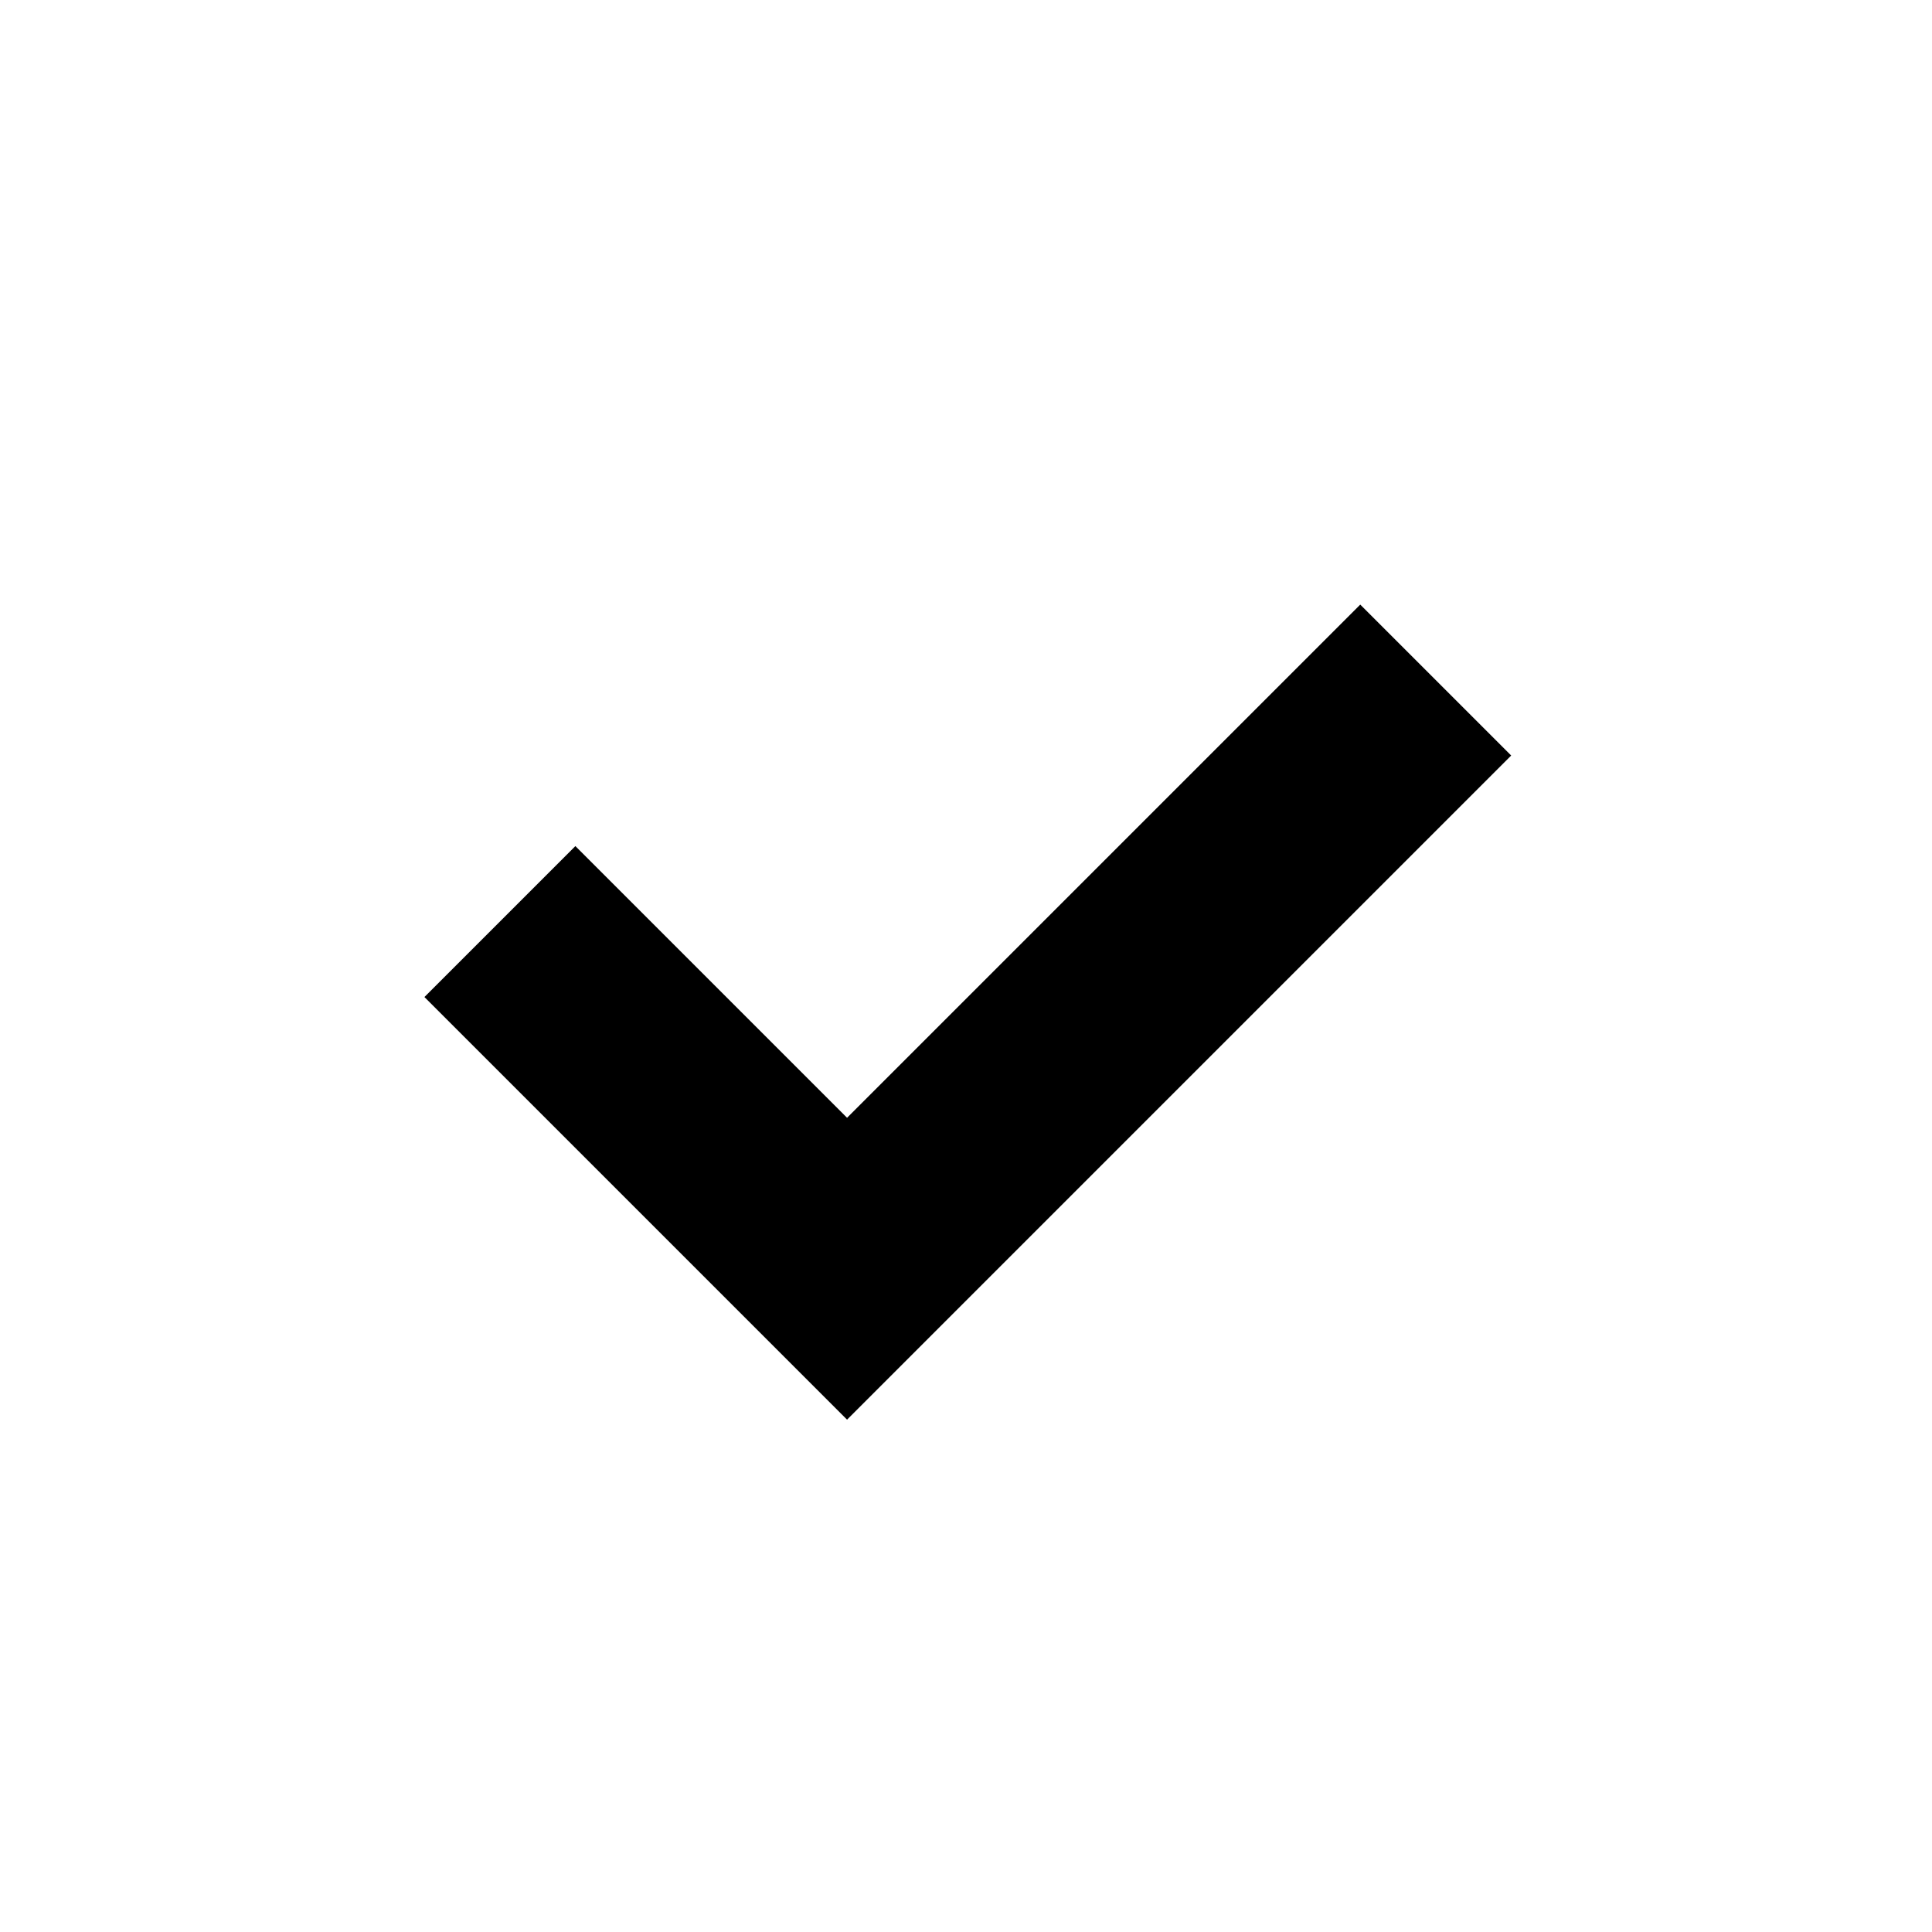 <!-- Generated by IcoMoon.io -->
<svg version="1.1" xmlns="http://www.w3.org/2000/svg" width="32" height="32" viewBox="0 0 32 32">
<title>cb-check-sign</title>
<path d="M14.030 23.514l-7-7 2.5-2.5 4.5 4.5 8.5-8.5 2.5 2.5z"></path>
</svg>
